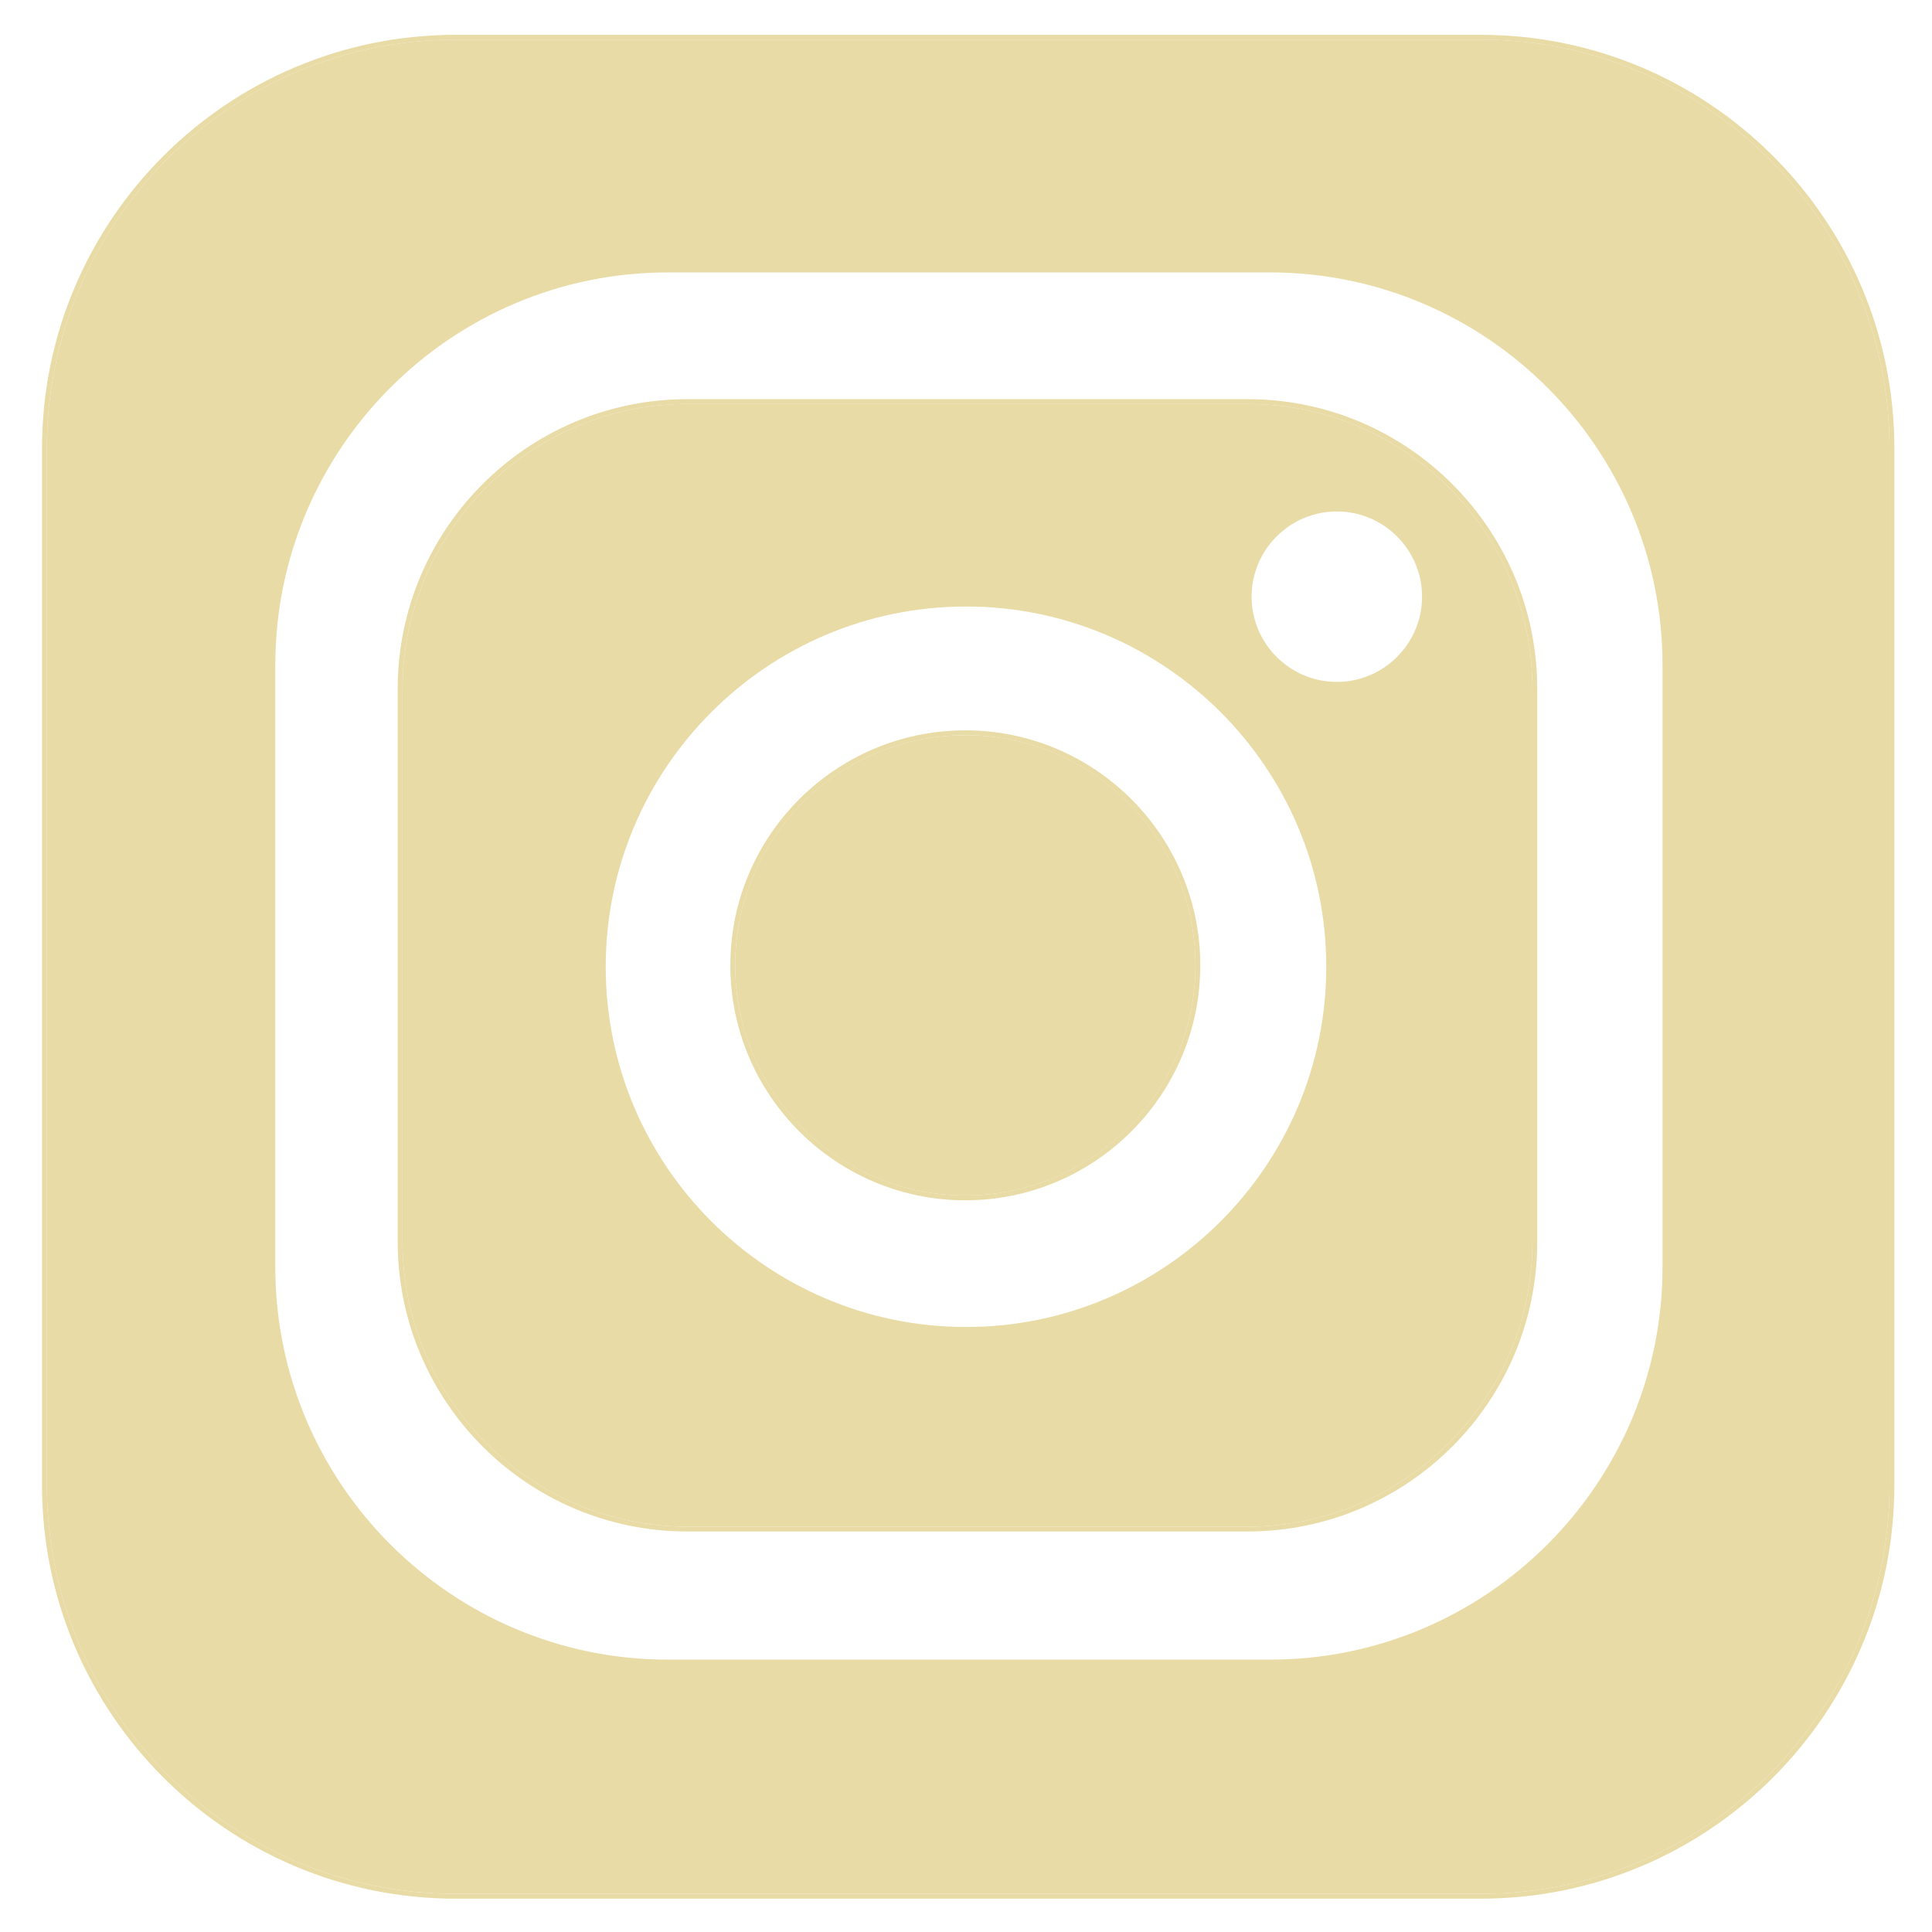 <svg
      version='1.1' id='Capa_2' xmlns='http://www.w3.org/2000/svg' xmlnsXlink='http://www.w3.org/1999/xlink' x='0px' y='0px'
      viewBox='0 0 400 400' xmlSpace='preserve'
    >
    <style type="text/css">
	.st0{fill:#e8dba6;}
</style>
      <g>
        <path class="st0" d='M306.59,7.21H94.32C47.11,7.21,8.7,45.62,8.7,92.83v214.65c0,47.21,38.41,85.62,85.62,85.62h212.27
		c47.21,0,85.62-38.41,85.62-85.62V92.83C392.21,45.62,353.8,7.21,306.59,7.21z M391.21,307.48c0,46.66-37.96,84.62-84.62,84.62
		H94.32c-46.66,0-84.62-37.96-84.62-84.62V92.83c0-46.66,37.96-84.62,84.62-84.62h212.27c46.66,0,84.62,37.96,84.62,84.62V307.48z'
        />
        <path class="st0" d='M306.59,8.21H94.32C47.66,8.21,9.7,46.17,9.7,92.83v214.65c0,46.66,37.96,84.62,84.62,84.62h212.27
		c46.66,0,84.62-37.96,84.62-84.62V92.83C391.21,46.17,353.25,8.21,306.59,8.21z M344.21,262.32c0,44.82-36.47,81.29-81.3,81.29
		H138.29c-44.82,0-81.29-36.47-81.29-81.29V137.7c0-44.83,36.47-81.3,81.29-81.3h124.62c44.83,0,81.3,36.47,81.3,81.3V262.32z'
        />
      </g>
      <g>
        <path class="st0" d='M258.29,82.64H142.32c-33.08,0-59.98,26.9-59.98,59.97V257.1c0,33.07,26.9,59.98,59.98,59.98h115.97
		c33.07,0,59.98-26.91,59.98-59.98V142.61C318.27,109.54,291.36,82.64,258.29,82.64z M317.27,257.1c0,32.52-26.46,58.98-58.98,58.98
		H142.32c-32.52,0-58.98-26.46-58.98-58.98V142.61c0-32.52,26.46-58.97,58.98-58.97h115.97c32.52,0,58.98,26.45,58.98,58.97V257.1z'
        />
        <path class="st0" d='M258.29,83.64H142.32c-32.52,0-58.98,26.45-58.98,58.97V257.1c0,32.52,26.46,58.98,58.98,58.98h115.97
		c32.52,0,58.98-26.46,58.98-58.98V142.61C317.27,110.09,290.81,83.64,258.29,83.64z M200,274.74c-41.13,0-74.59-33.46-74.59-74.58
		c0-41.13,33.46-74.59,74.59-74.59s74.59,33.46,74.59,74.59C274.59,241.28,241.13,274.74,200,274.74z M276.78,141.18
		c-9.73,0-17.65-7.92-17.65-17.65c0-9.72,7.92-17.64,17.65-17.64c9.72,0,17.64,7.92,17.64,17.64
		C294.42,133.26,286.5,141.18,276.78,141.18z'
        />
      </g>
      <g>
        <path class="st0" d='M199.86,151.21c-26.83,0-48.65,21.82-48.65,48.65c0,26.82,21.82,48.65,48.65,48.65
		c26.82,0,48.65-21.83,48.65-48.65C248.51,173.03,226.68,151.21,199.86,151.21z M199.86,247.51c-26.28,0-47.65-21.38-47.65-47.65
		c0-26.28,21.37-47.65,47.65-47.65c26.27,0,47.65,21.37,47.65,47.65C247.51,226.13,226.13,247.51,199.86,247.51z'
        />
        <circle class="st0" cx='199.86' cy='199.86' r='47.65' />
      </g>
    </svg>

